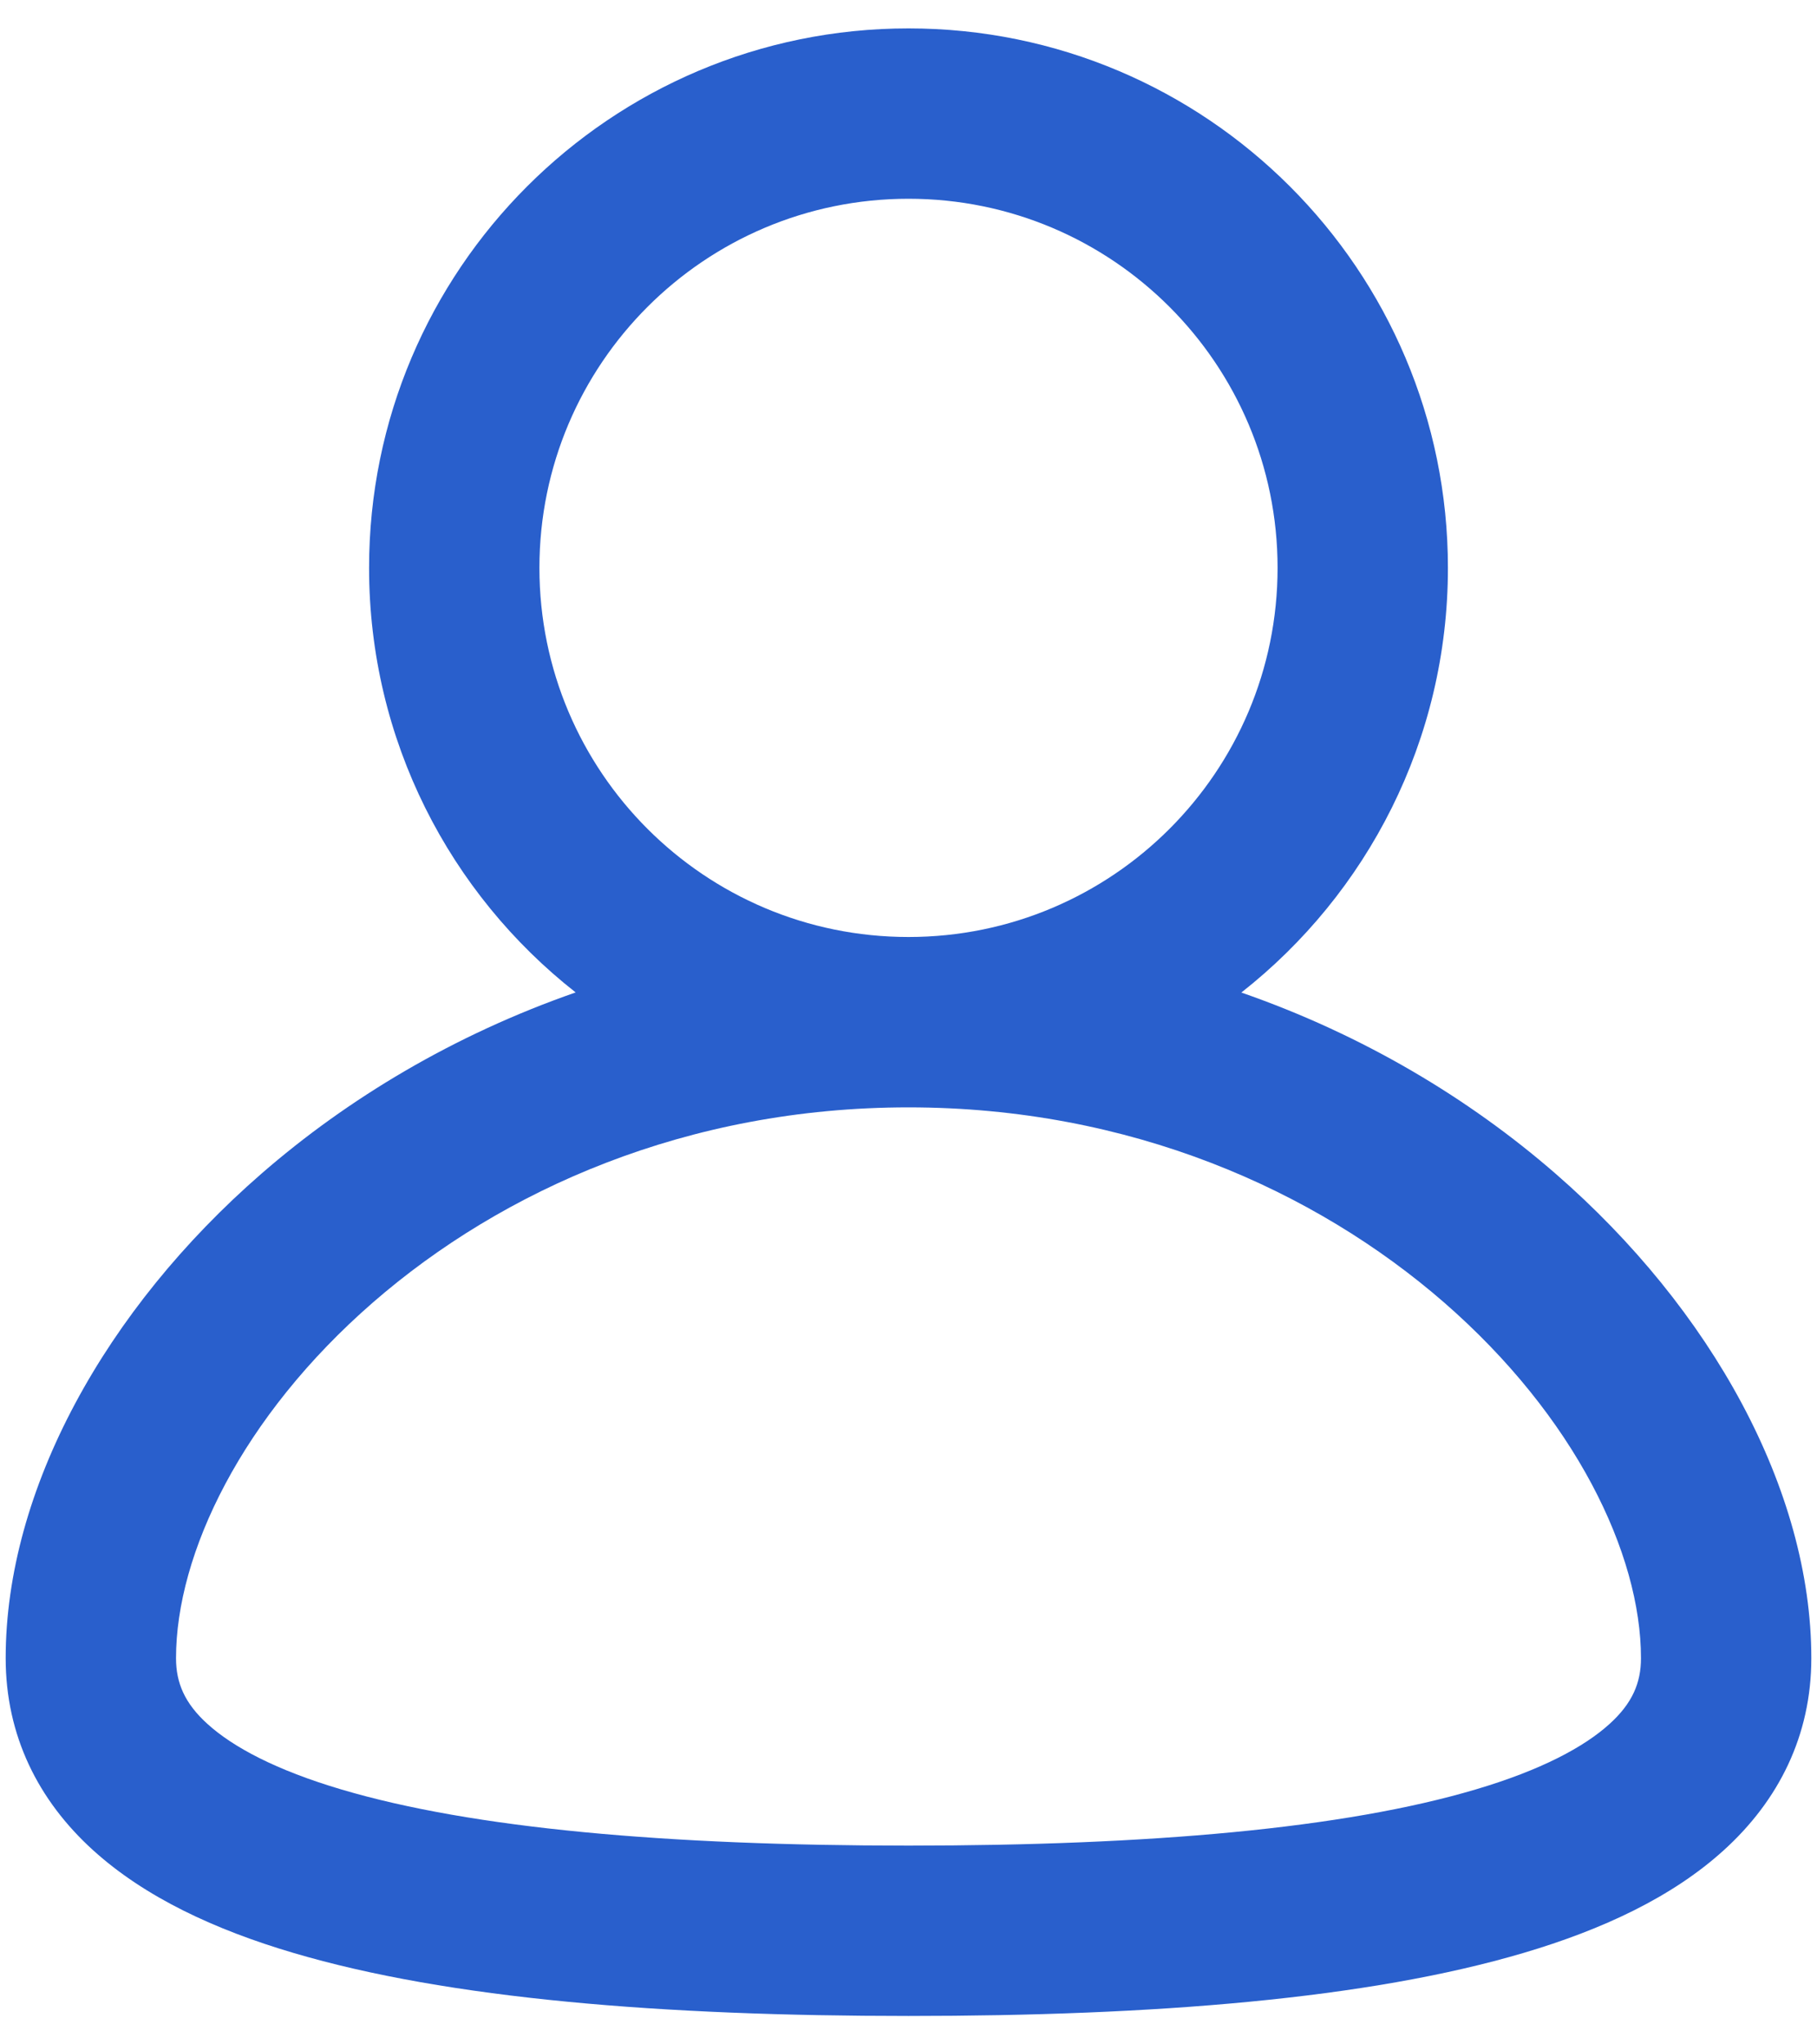 <svg width="16" height="18" viewBox="0 0 16 18" fill="none" xmlns="http://www.w3.org/2000/svg">
<path fill-rule="evenodd" clip-rule="evenodd" d="M8 0.25C5.377 0.25 3.25 2.377 3.25 5C3.25 6.518 3.962 7.869 5.069 8.738C3.998 9.111 3.063 9.672 2.302 10.334C0.929 11.528 0.05 13.118 0.05 14.6C0.05 15.283 0.338 15.853 0.818 16.289C1.276 16.705 1.894 16.991 2.581 17.194C3.954 17.601 5.843 17.75 8 17.75C10.157 17.75 12.046 17.601 13.419 17.194C14.105 16.991 14.724 16.705 15.181 16.289C15.661 15.853 15.95 15.283 15.95 14.6C15.95 13.118 15.071 11.528 13.698 10.334C12.937 9.672 12.002 9.111 10.931 8.739C12.038 7.869 12.75 6.518 12.75 5C12.75 2.377 10.623 0.25 8 0.25ZM4.75 5C4.75 3.205 6.205 1.75 8 1.75C9.795 1.75 11.25 3.205 11.25 5C11.25 6.795 9.795 8.25 8 8.25C6.205 8.25 4.75 6.795 4.75 5ZM1.55 14.6C1.55 13.681 2.129 12.472 3.286 11.466C4.423 10.478 6.05 9.75 8 9.75C9.95 9.75 11.577 10.478 12.714 11.466C13.87 12.472 14.45 13.681 14.45 14.6C14.45 14.817 14.374 14.997 14.173 15.179C13.949 15.382 13.571 15.585 12.993 15.756C11.836 16.099 10.126 16.25 8 16.25C5.874 16.25 4.164 16.099 3.007 15.756C2.429 15.585 2.051 15.382 1.827 15.179C1.626 14.997 1.55 14.817 1.55 14.6Z" fill="#295FCC"/>
</svg>
